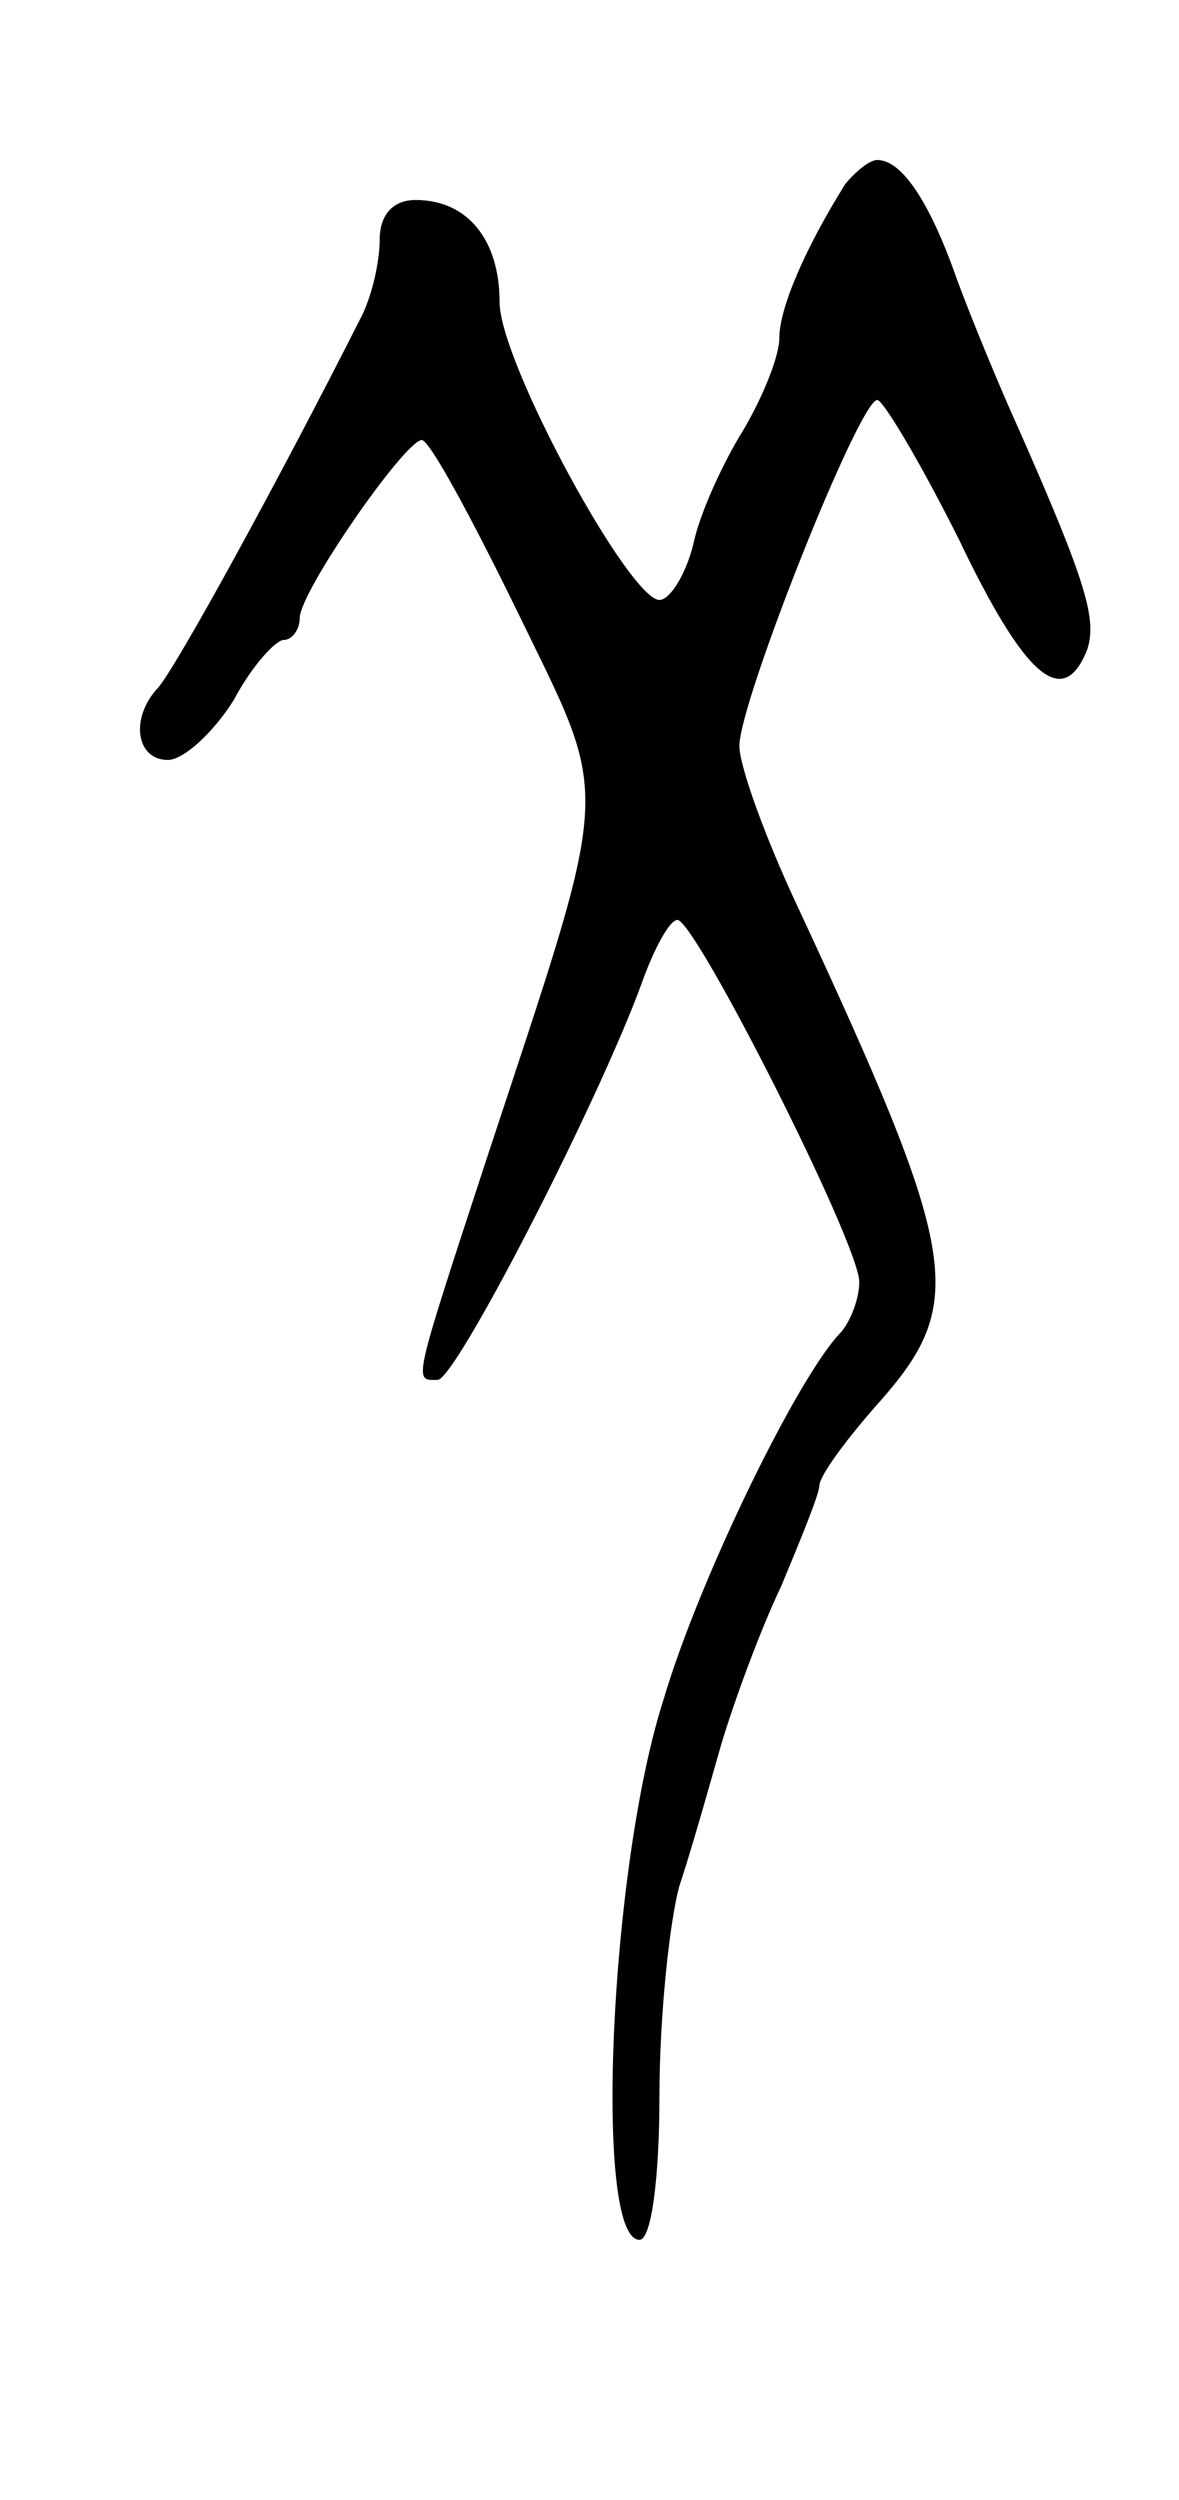 <svg version="1.0" xmlns="http://www.w3.org/2000/svg"
 width="59pt" height="125pt" viewBox="0 0 59 125"
 preserveAspectRatio="xMidYMid meet">
<g transform="translate(0,125) scale(0.1,-0.1)"
fill="#000000" stroke="none">
<path d="M423 1158 c-20 -32 -33 -62 -33 -77 0 -9 -8 -29 -18 -46 -10 -16 -22
-42 -25 -57 -4 -16 -12 -28 -17 -28 -15 0 -80 119 -80 149 0 31 -16 51 -42 51
-11 0 -18 -7 -18 -20 0 -11 -4 -29 -10 -40 -41 -81 -92 -174 -101 -184 -14
-15 -11 -36 5 -36 8 0 23 14 33 30 9 17 21 30 25 30 4 0 8 5 8 11 0 13 52 88
61 89 4 0 25 -39 48 -86 47 -97 48 -81 -15 -272 -38 -116 -37 -112 -25 -112 9
0 80 138 102 198 6 17 14 32 18 32 9 0 91 -162 91 -181 0 -8 -4 -19 -9 -25
-21 -21 -71 -123 -89 -184 -27 -84 -35 -270 -12 -270 6 0 10 31 10 72 0 39 5
87 10 105 6 18 15 50 21 71 6 20 19 56 30 79 10 24 19 46 19 50 0 5 14 24 31
43 43 49 39 73 -42 247 -16 34 -29 70 -29 80 0 22 60 173 69 173 3 0 22 -32
41 -70 33 -69 52 -85 64 -55 5 15 0 33 -34 110 -10 22 -24 56 -31 75 -14 40
-28 60 -40 60 -4 0 -11 -6 -16 -12z"/>
</g>
</svg>
